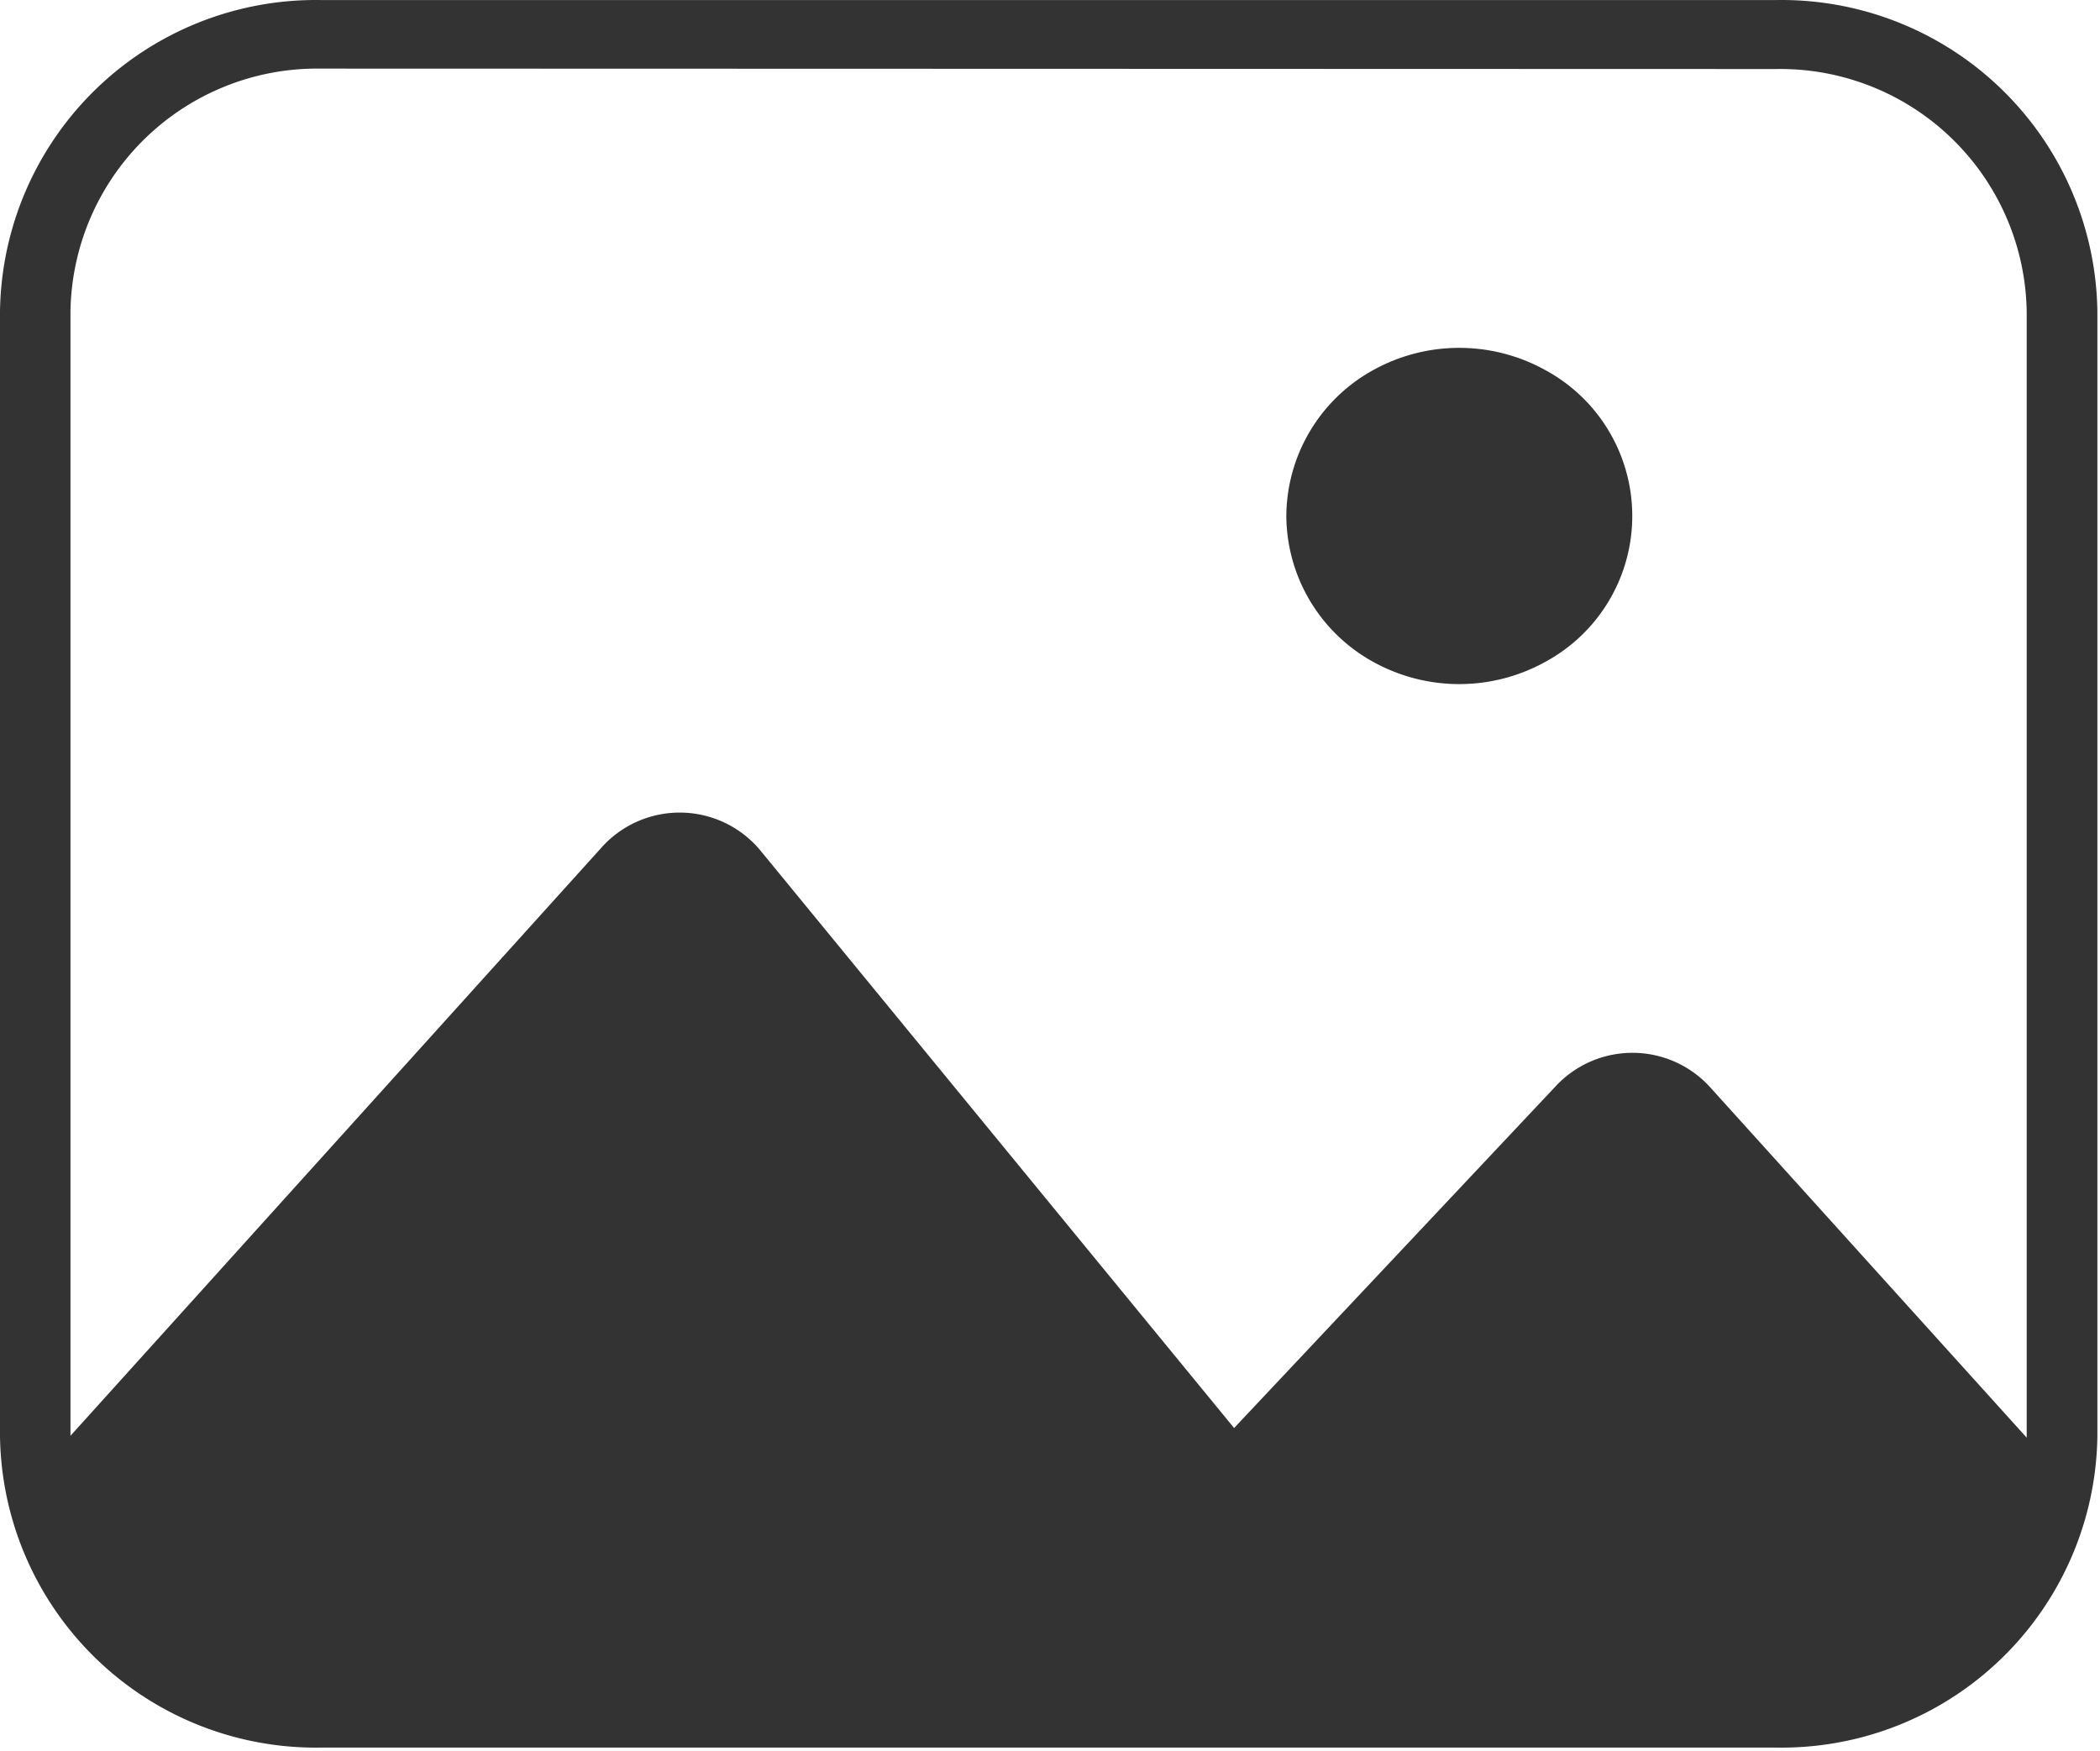 <?xml version="1.0" standalone="no"?><!DOCTYPE svg PUBLIC "-//W3C//DTD SVG 1.1//EN" "http://www.w3.org/Graphics/SVG/1.1/DTD/svg11.dtd"><svg t="1745632699425" class="icon" viewBox="0 0 1228 1024" version="1.1" xmlns="http://www.w3.org/2000/svg" p-id="3768" xmlns:xlink="http://www.w3.org/1999/xlink" width="239.844" height="200"><path d="M752.194 301.854a98.118 98.118 0 0 0 50.531 85.117 103.882 103.882 0 0 0 101.184 0 97.014 97.014 0 0 0 0-170.357 103.882 103.882 0 0 0-101.184 0 98.118 98.118 0 0 0-50.531 85.853z" fill="#333333" p-id="3769"></path><path d="M1039.066 1022.16H187.405A184.706 184.706 0 0 1 0 839.907V182.273A184.706 184.706 0 0 1 187.405 0.02h851.661A184.706 184.706 0 0 1 1226.47 182.273v657.756a184.706 184.706 0 0 1-187.405 182.131zM187.405 40.126A144.233 144.233 0 0 0 41.209 182.151v657.633l311.278-344.883a61.324 61.324 0 0 1 91.985 2.33l277.182 338.015 188.631-200.528a61.324 61.324 0 0 1 89.655 1.104l185.197 205.066v-658.615A144.11 144.11 0 0 0 1038.82 40.371z" fill="#333333" p-id="3770"></path></svg>